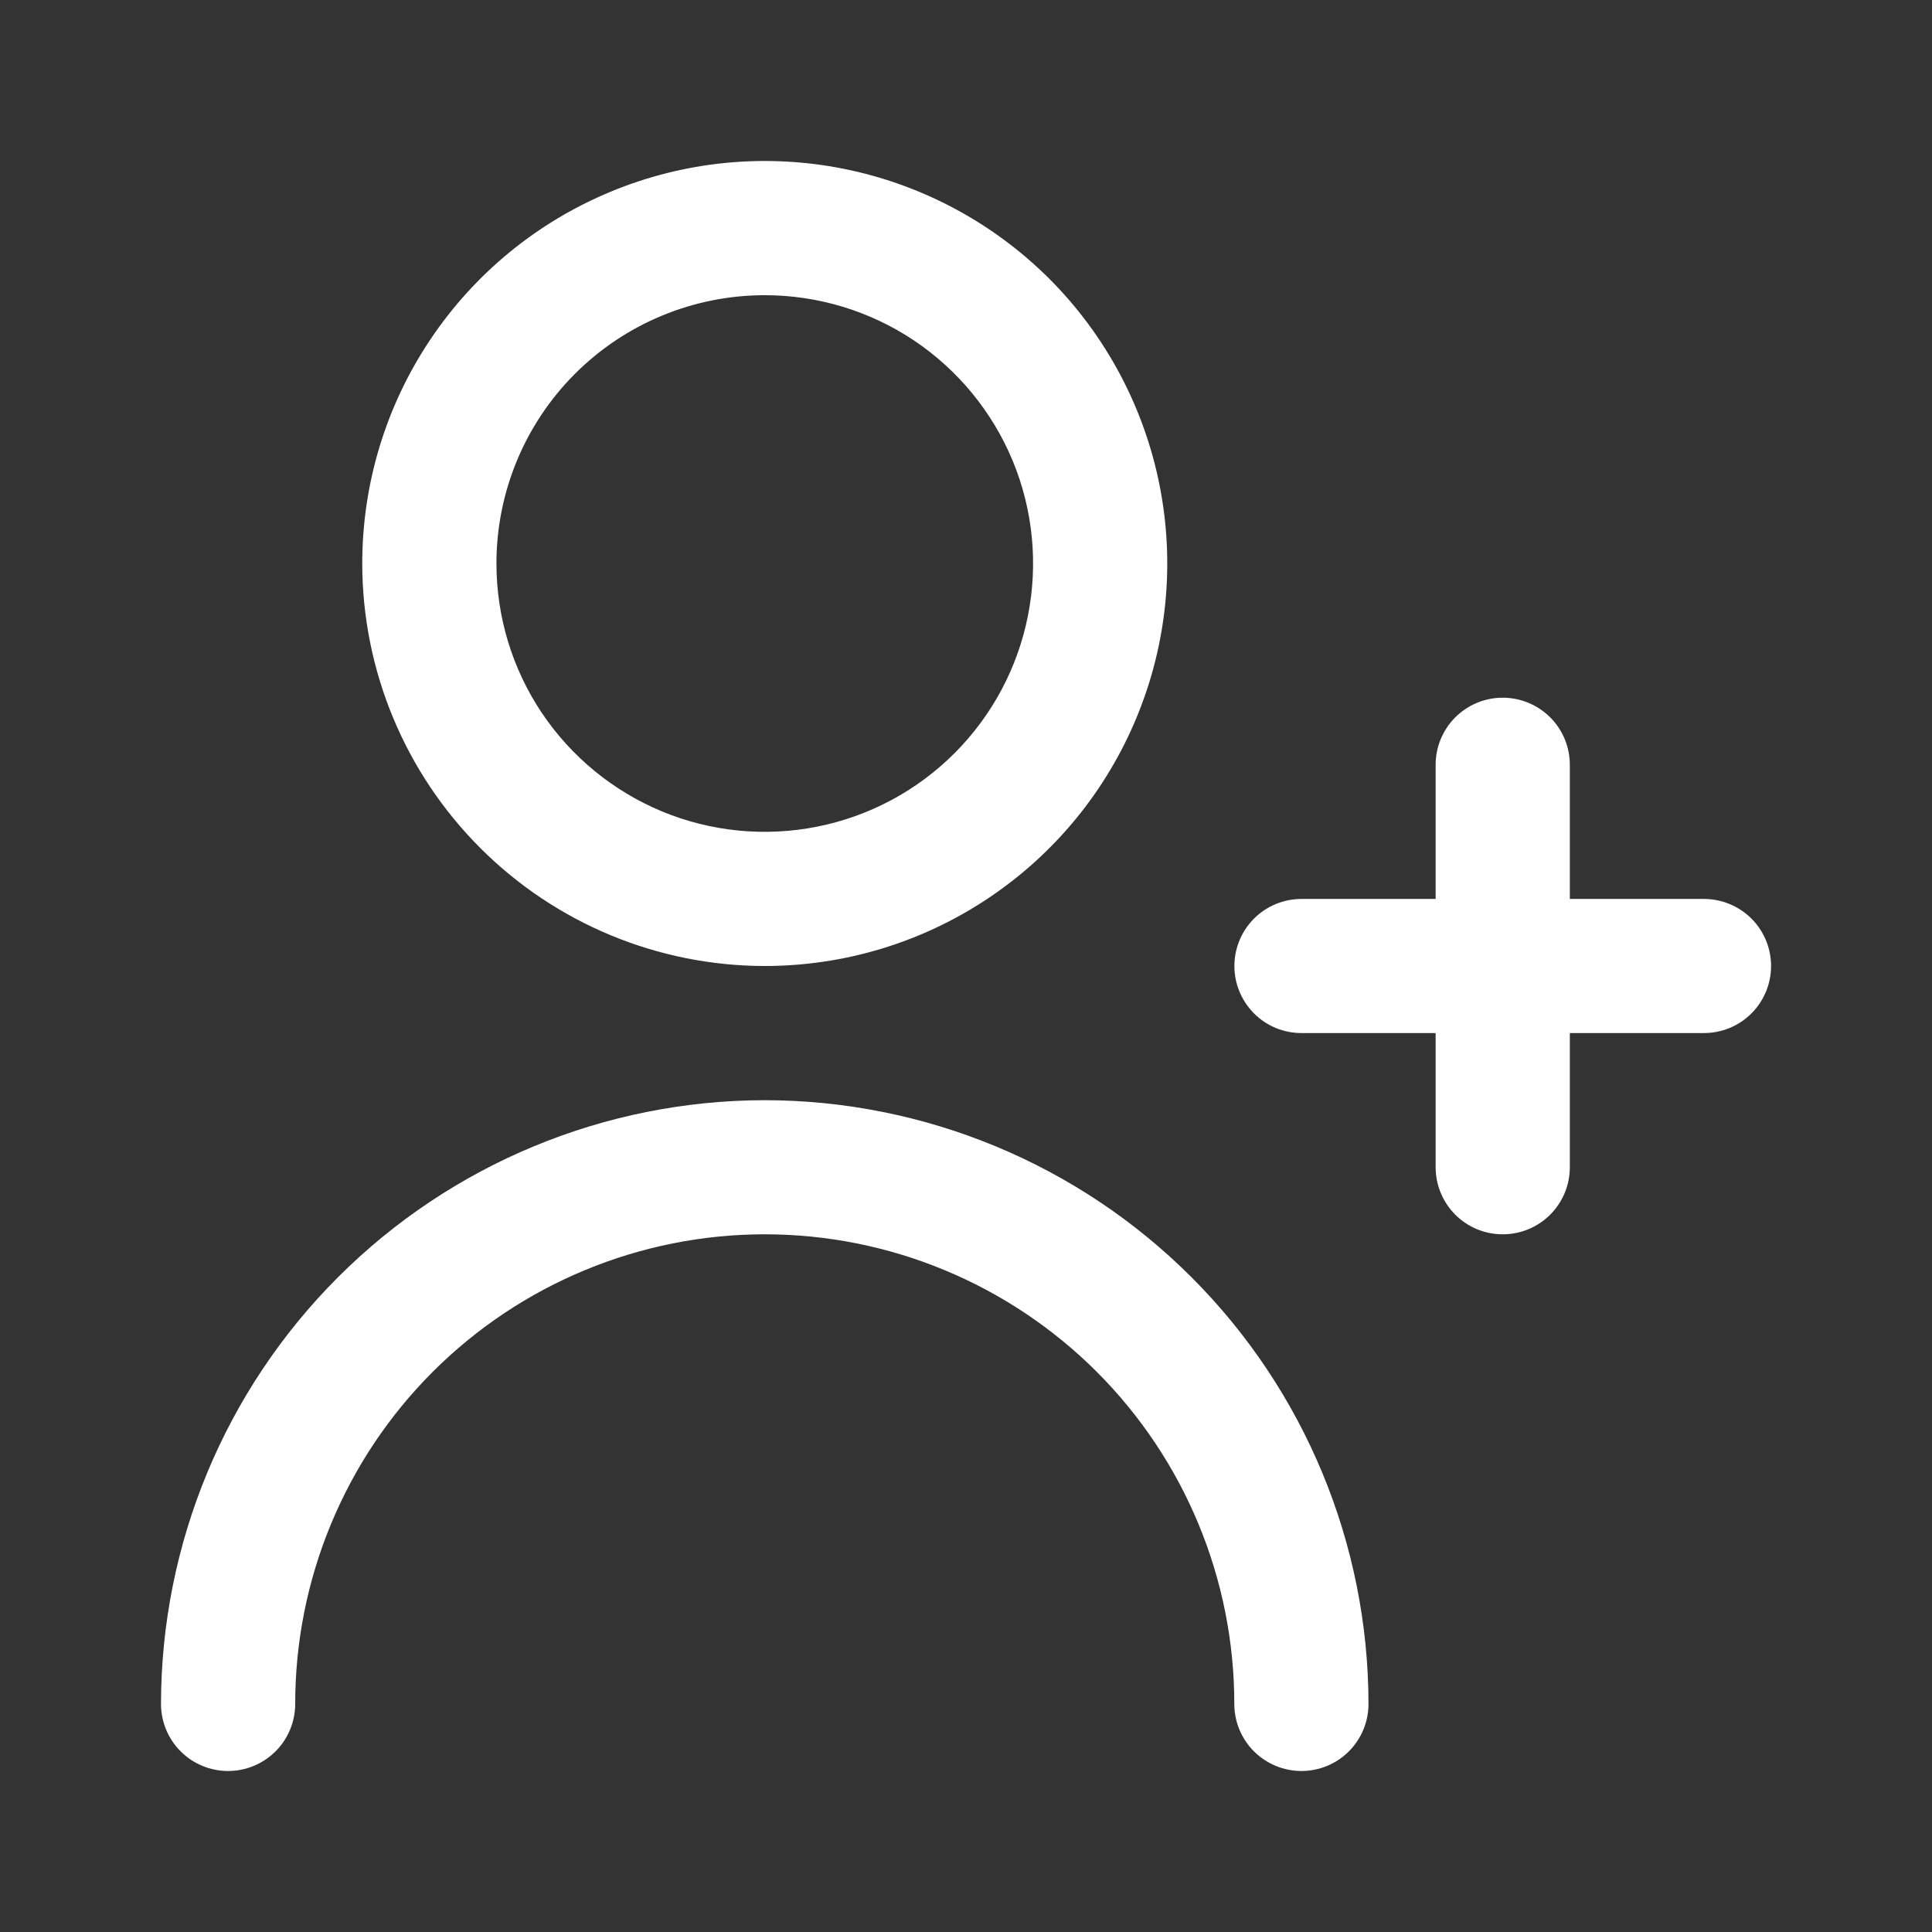 <svg width="24" height="24" viewBox="0 0 24 24" fill="none" xmlns="http://www.w3.org/2000/svg">
<rect x="0" y="0" width="24" height="24" fill="#333333" stroke="none"/>
<path d="M21.167 11.167H19.501V9.5C19.501 9.279 19.413 9.067 19.257 8.911C19.1 8.755 18.888 8.667 18.667 8.667C18.446 8.667 18.234 8.755 18.078 8.911C17.922 9.067 17.834 9.279 17.834 9.5V11.167H16.167C15.946 11.167 15.734 11.255 15.578 11.411C15.422 11.567 15.334 11.779 15.334 12C15.334 12.221 15.422 12.433 15.578 12.589C15.734 12.746 15.946 12.833 16.167 12.833H17.834V14.5C17.834 14.721 17.922 14.933 18.078 15.089C18.234 15.246 18.446 15.333 18.667 15.333C18.888 15.333 19.1 15.246 19.257 15.089C19.413 14.933 19.501 14.721 19.501 14.5V12.833H21.167C21.388 12.833 21.6 12.746 21.757 12.589C21.913 12.433 22.001 12.221 22.001 12C22.001 11.779 21.913 11.567 21.757 11.411C21.6 11.255 21.388 11.167 21.167 11.167Z" fill="white"/>
<path d="M9.5 12C10.489 12 11.456 11.707 12.278 11.157C13.1 10.608 13.741 9.827 14.119 8.913C14.498 8 14.597 6.994 14.404 6.025C14.211 5.055 13.735 4.164 13.036 3.464C12.336 2.765 11.445 2.289 10.476 2.096C9.506 1.903 8.5 2.002 7.587 2.381C6.673 2.759 5.892 3.4 5.343 4.222C4.793 5.044 4.5 6.011 4.5 7C4.501 8.326 5.029 9.597 5.966 10.534C6.903 11.472 8.174 11.999 9.5 12ZM9.5 3.667C10.159 3.667 10.804 3.862 11.352 4.228C11.9 4.595 12.327 5.115 12.58 5.724C12.832 6.333 12.898 7.004 12.769 7.65C12.641 8.297 12.323 8.891 11.857 9.357C11.391 9.823 10.797 10.141 10.15 10.269C9.504 10.398 8.833 10.332 8.224 10.08C7.615 9.827 7.095 9.4 6.728 8.852C6.362 8.304 6.167 7.659 6.167 7C6.167 6.116 6.518 5.268 7.143 4.643C7.768 4.018 8.616 3.667 9.5 3.667V3.667Z" fill="white"/>
<path d="M9.5 13.667C7.512 13.669 5.605 14.46 4.199 15.866C2.793 17.272 2.002 19.178 2 21.167C2 21.388 2.088 21.6 2.244 21.756C2.4 21.912 2.612 22 2.833 22C3.054 22 3.266 21.912 3.423 21.756C3.579 21.6 3.667 21.388 3.667 21.167C3.667 19.62 4.281 18.136 5.375 17.042C6.469 15.948 7.953 15.333 9.5 15.333C11.047 15.333 12.531 15.948 13.625 17.042C14.719 18.136 15.333 19.62 15.333 21.167C15.333 21.388 15.421 21.6 15.577 21.756C15.734 21.912 15.946 22 16.167 22C16.388 22 16.6 21.912 16.756 21.756C16.912 21.6 17 21.388 17 21.167C16.998 19.178 16.207 17.272 14.801 15.866C13.395 14.46 11.488 13.669 9.5 13.667V13.667Z" fill="white"/>
</svg>
